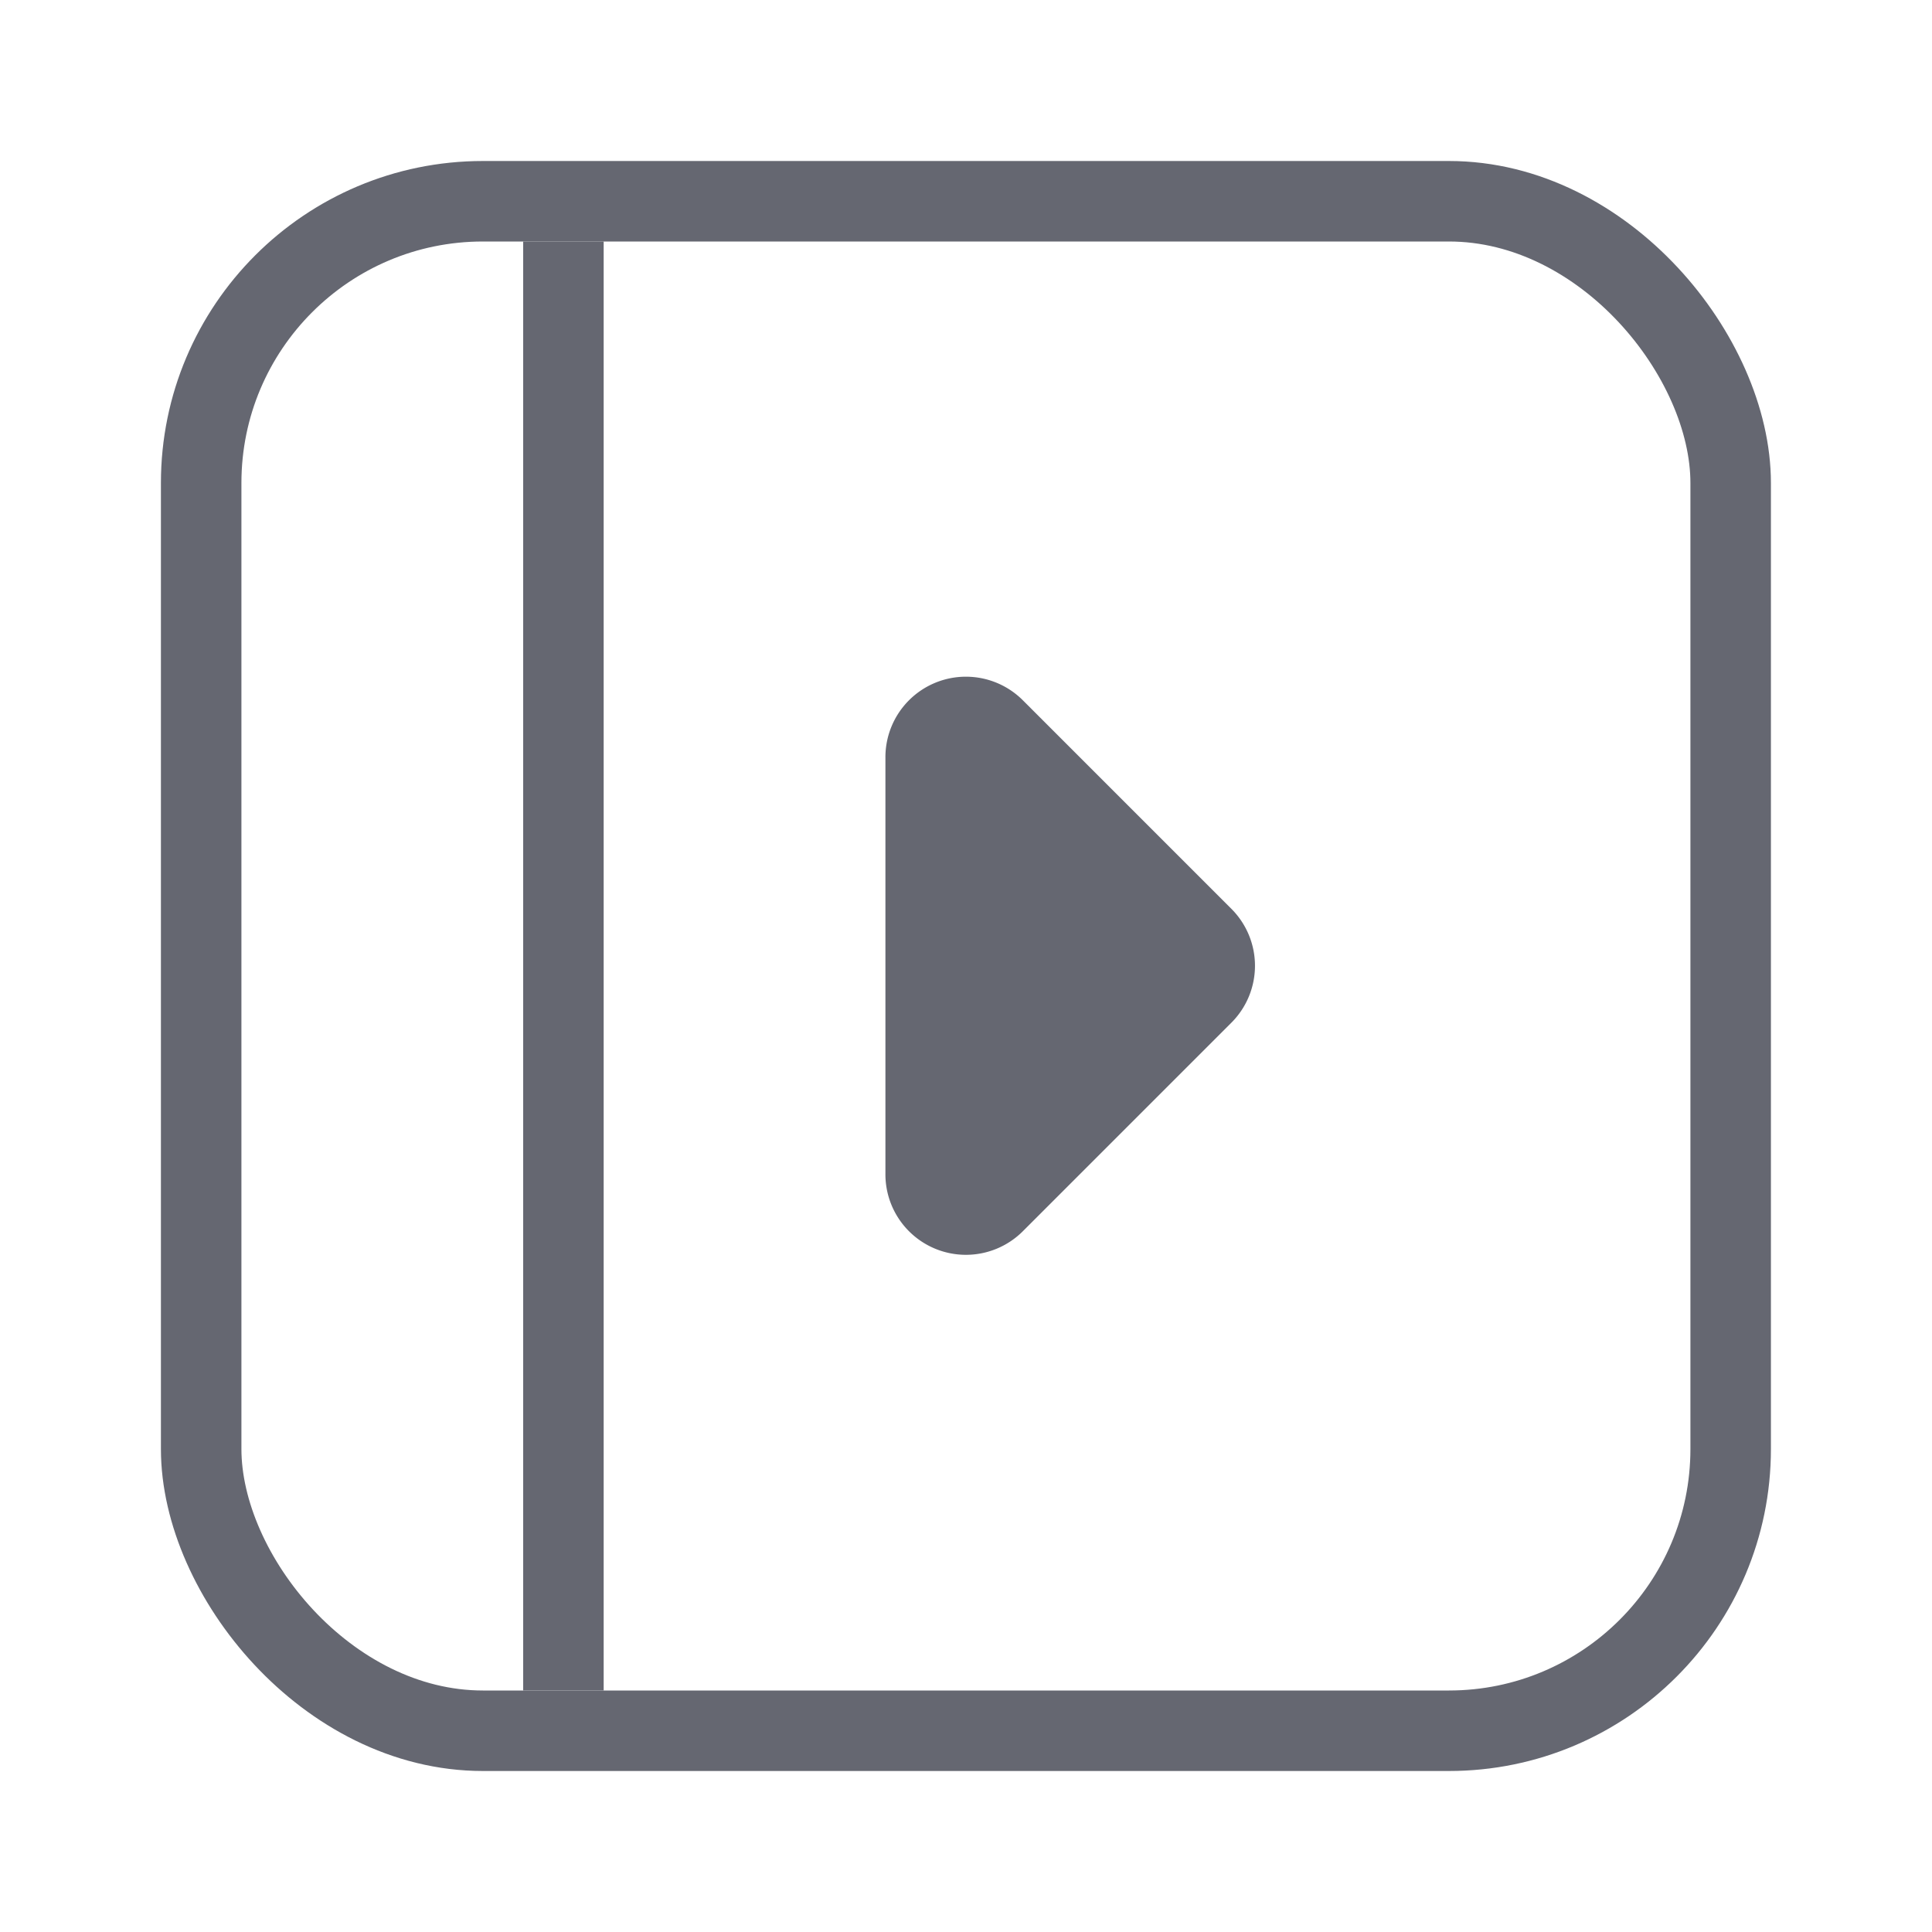 <svg xmlns="http://www.w3.org/2000/svg" width="24" height="24" viewBox="0 0 24 24">
  <g id="Icon_Group-Panel_left_open" data-name="Icon Group-Panel_left_open" transform="translate(-1013.873 -696)">
    <g id="Padding" transform="translate(1013.873 696)" fill="none" stroke="#303030" stroke-width="0.5" stroke-dasharray="4 4" opacity="0">
      <rect width="24" height="24" rx="2" stroke="none"/>
      <rect x="0.25" y="0.25" width="23.5" height="23.5" rx="1.75" fill="none"/>
    </g>
    <g id="Live_Area" data-name="Live Area" transform="translate(1015.873 698)" fill="none" stroke="#303030" stroke-width="0.5" stroke-dasharray="2 2" opacity="0">
      <rect width="20" height="20" rx="2" stroke="none"/>
      <rect x="0.25" y="0.25" width="19.5" height="19.5" rx="1.75" fill="none"/>
    </g>
    <g id="Icon_Group" data-name="Icon Group" transform="translate(1001.872 684)">
      <g id="Container" transform="translate(14 14)" fill="none" stroke="#656771" stroke-width="1">
        <rect width="20" height="20" rx="4" stroke="none"/>
        <rect x="0.5" y="0.5" width="19" height="19" rx="3.5" fill="none"/>
      </g>
      <line id="Line_144" data-name="Line 144" y2="18" transform="translate(19 15)" fill="none" stroke="#656771" stroke-width="1"/>
      <path id="Icon_material-round-arrow-right" data-name="Icon material-round-arrow-right" d="M11.71,15.29,14.3,12.7a1,1,0,0,0,0-1.41L11.71,8.7A1,1,0,0,0,10,9.41v5.17A1,1,0,0,0,11.71,15.29Z" transform="translate(13 12.002)" fill="#656771"/>
    </g>
  </g>
</svg>
